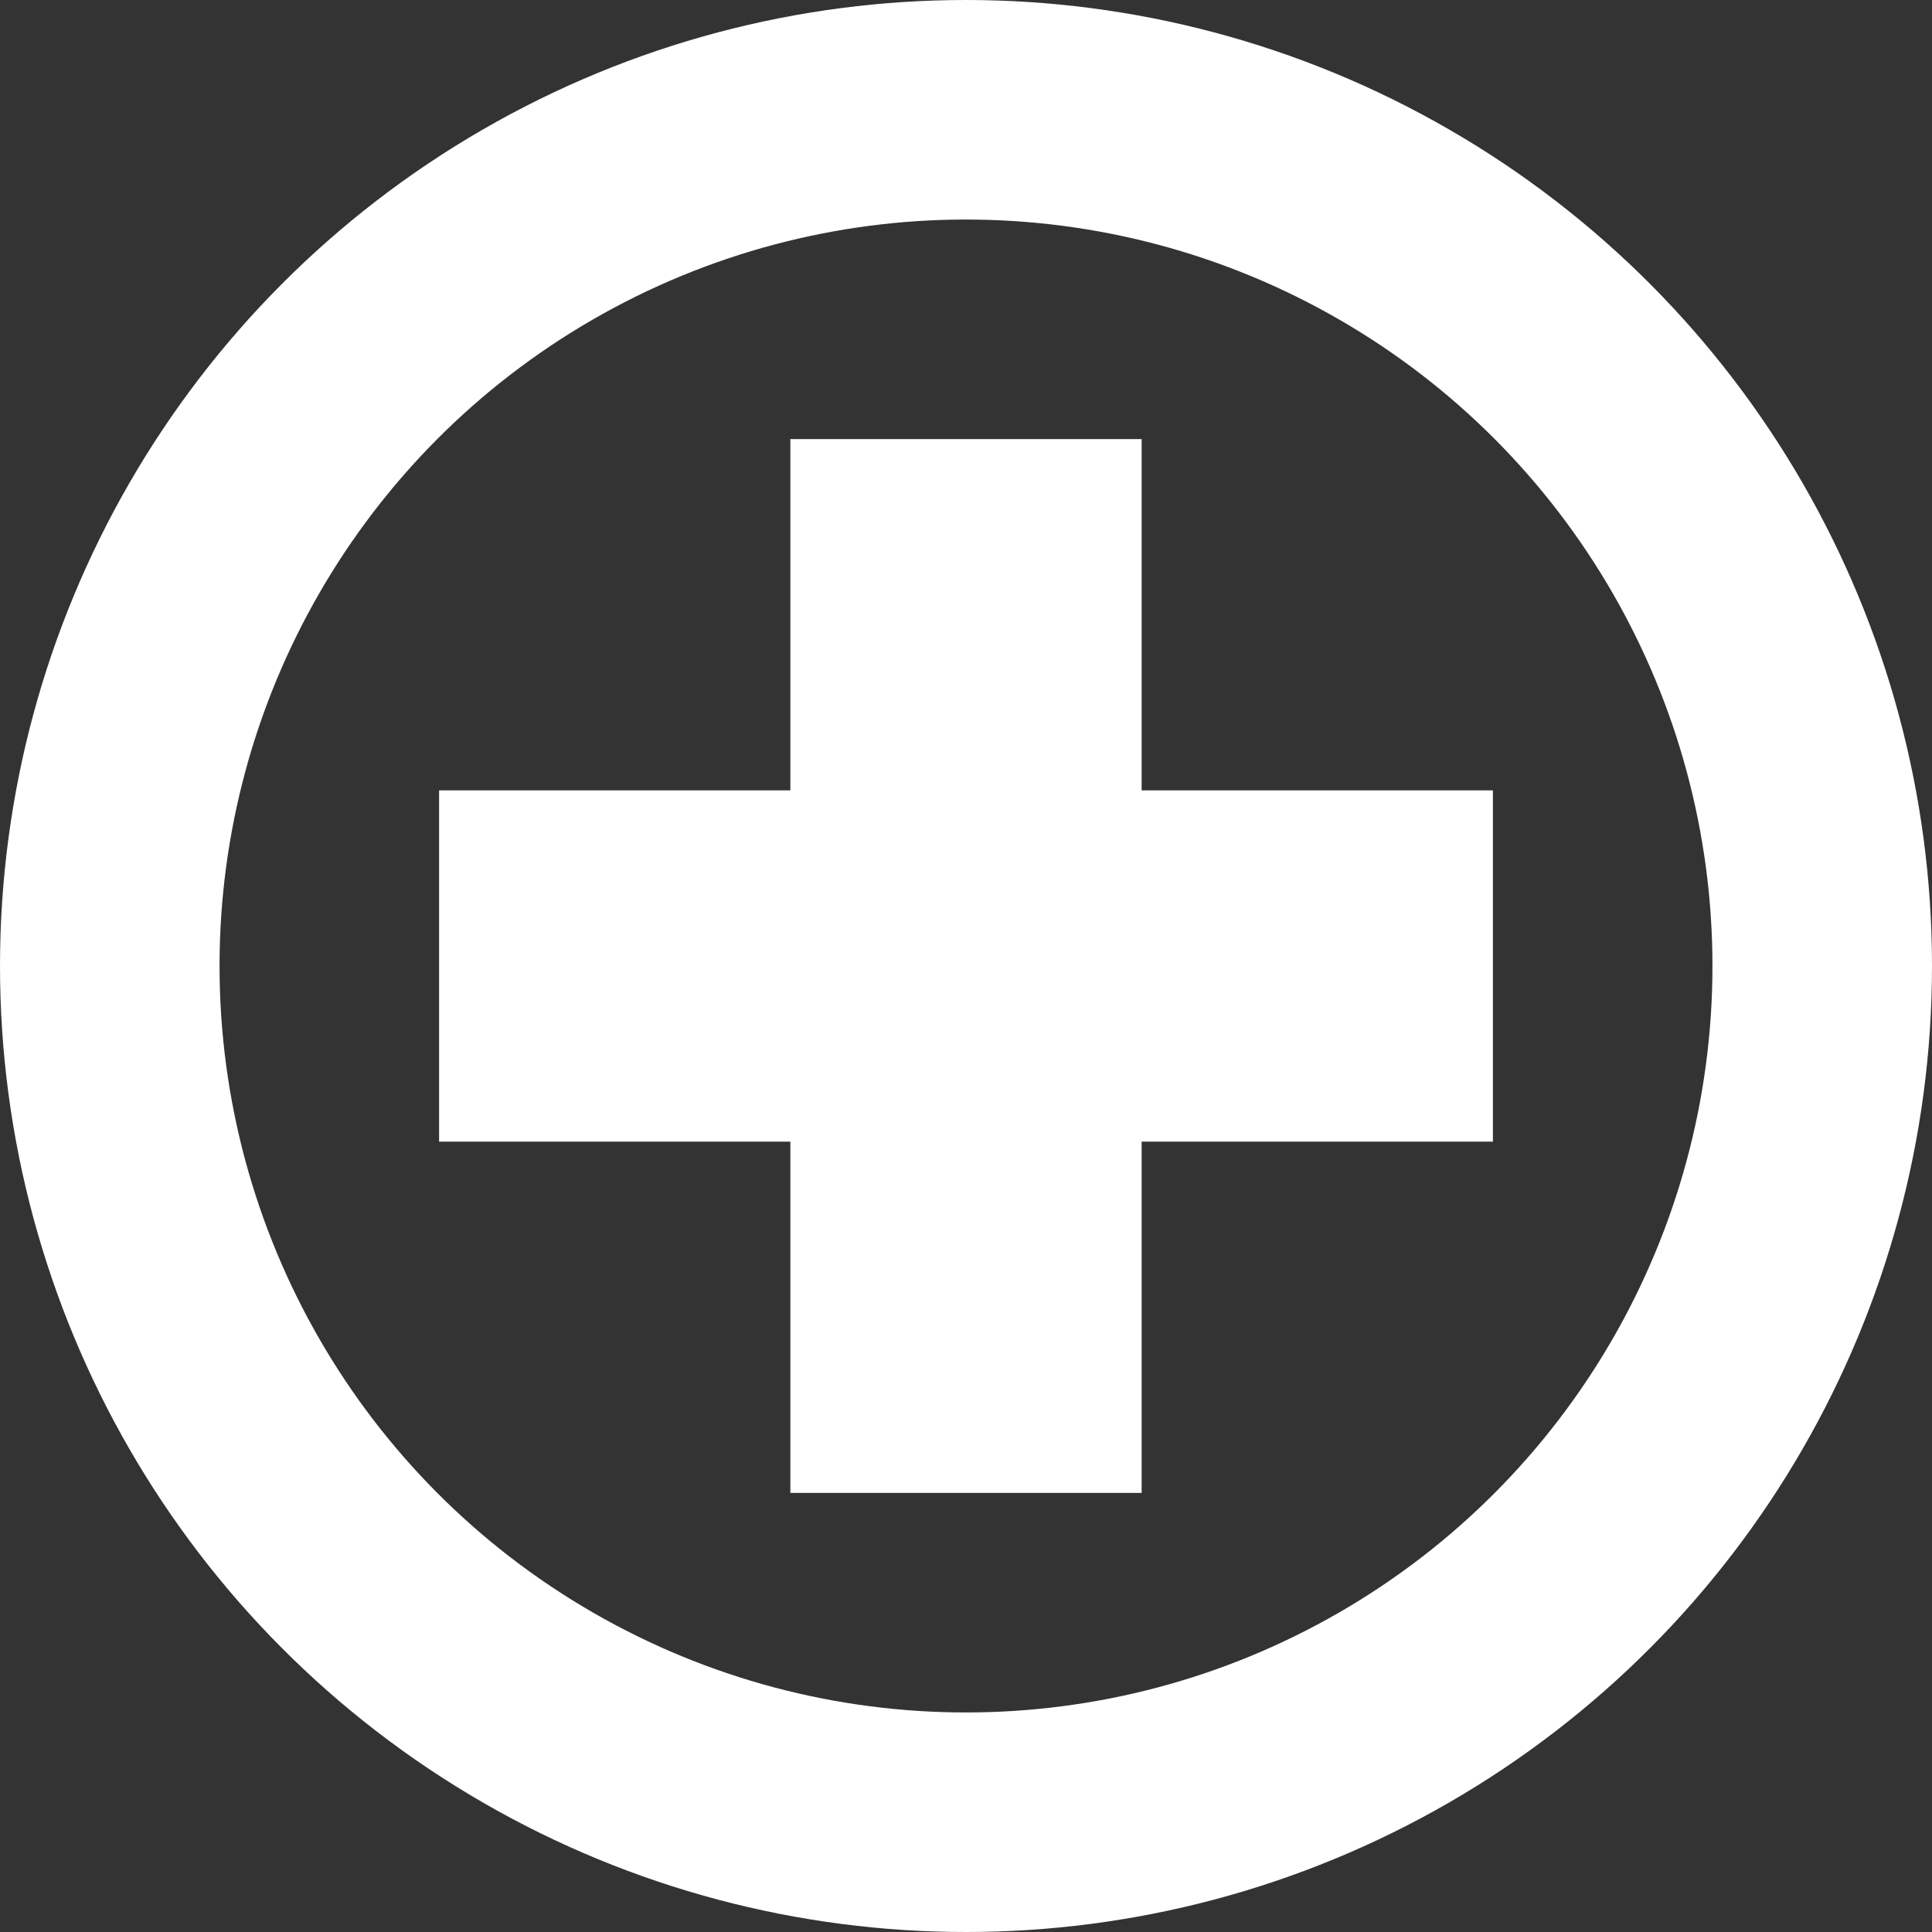 <svg width="44" height="44" viewBox="0 0 44 44" fill="none" xmlns="http://www.w3.org/2000/svg">
<rect x="0" y="0" width="44" height="44" fill="#333333" stroke="none"/>
<circle cx="22" cy="22" r="19.5" stroke="white" stroke-width="5"/>
<path d="M18 18V10H26V18H34V26H26V34H18V26H10V18H18Z" fill="white"/>
</svg>
